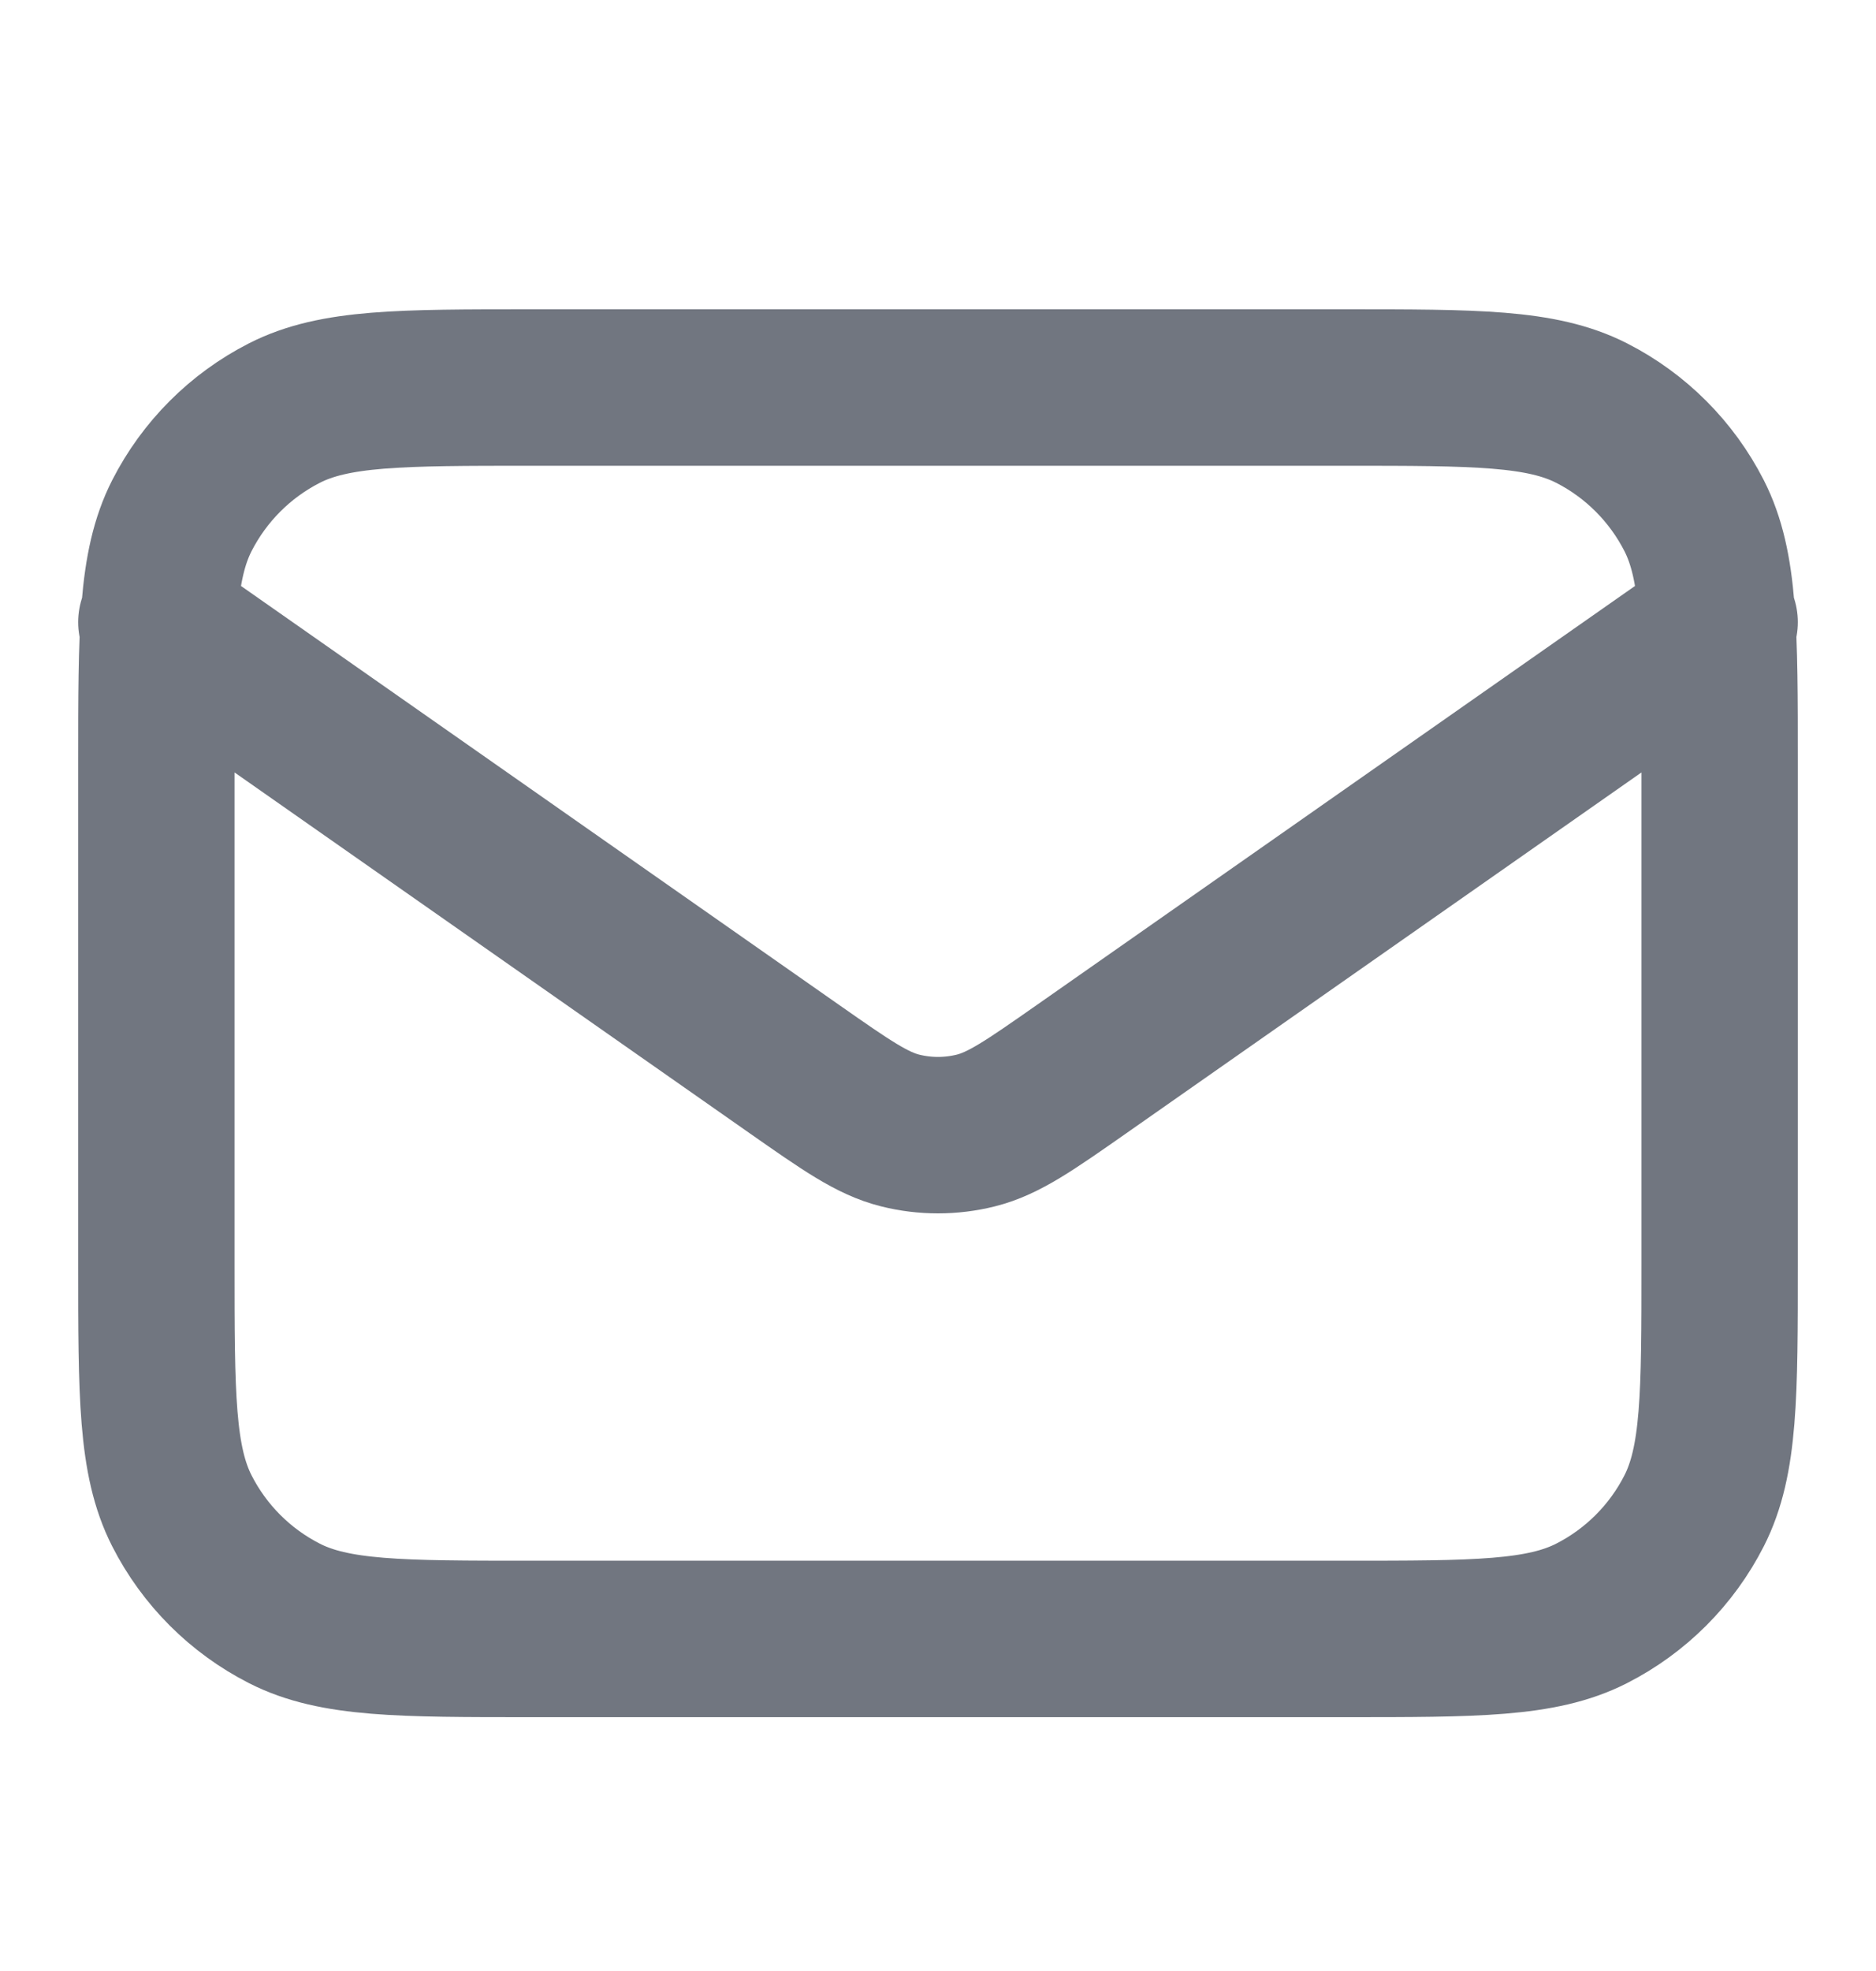 <svg width="20" height="21" viewBox="0 0 20 21" fill="none" xmlns="http://www.w3.org/2000/svg">
<path d="M1.667 6.629L8.471 11.392C9.022 11.777 9.297 11.97 9.597 12.045C9.861 12.111 10.138 12.111 10.403 12.045C10.703 11.97 10.978 11.777 11.529 11.392L18.333 6.629M5.667 17.462H14.333C15.733 17.462 16.433 17.462 16.968 17.19C17.439 16.95 17.821 16.568 18.061 16.097C18.333 15.562 18.333 14.862 18.333 13.462V8.129C18.333 6.729 18.333 6.029 18.061 5.494C17.821 5.024 17.439 4.641 16.968 4.401C16.433 4.129 15.733 4.129 14.333 4.129H5.667C4.266 4.129 3.566 4.129 3.032 4.401C2.561 4.641 2.179 5.024 1.939 5.494C1.667 6.029 1.667 6.729 1.667 8.129V13.462C1.667 14.862 1.667 15.562 1.939 16.097C2.179 16.568 2.561 16.95 3.032 17.19C3.566 17.462 4.266 17.462 5.667 17.462Z" stroke="#717680" stroke-width="1.667" stroke-linecap="round" stroke-linejoin="round"/>
</svg>
